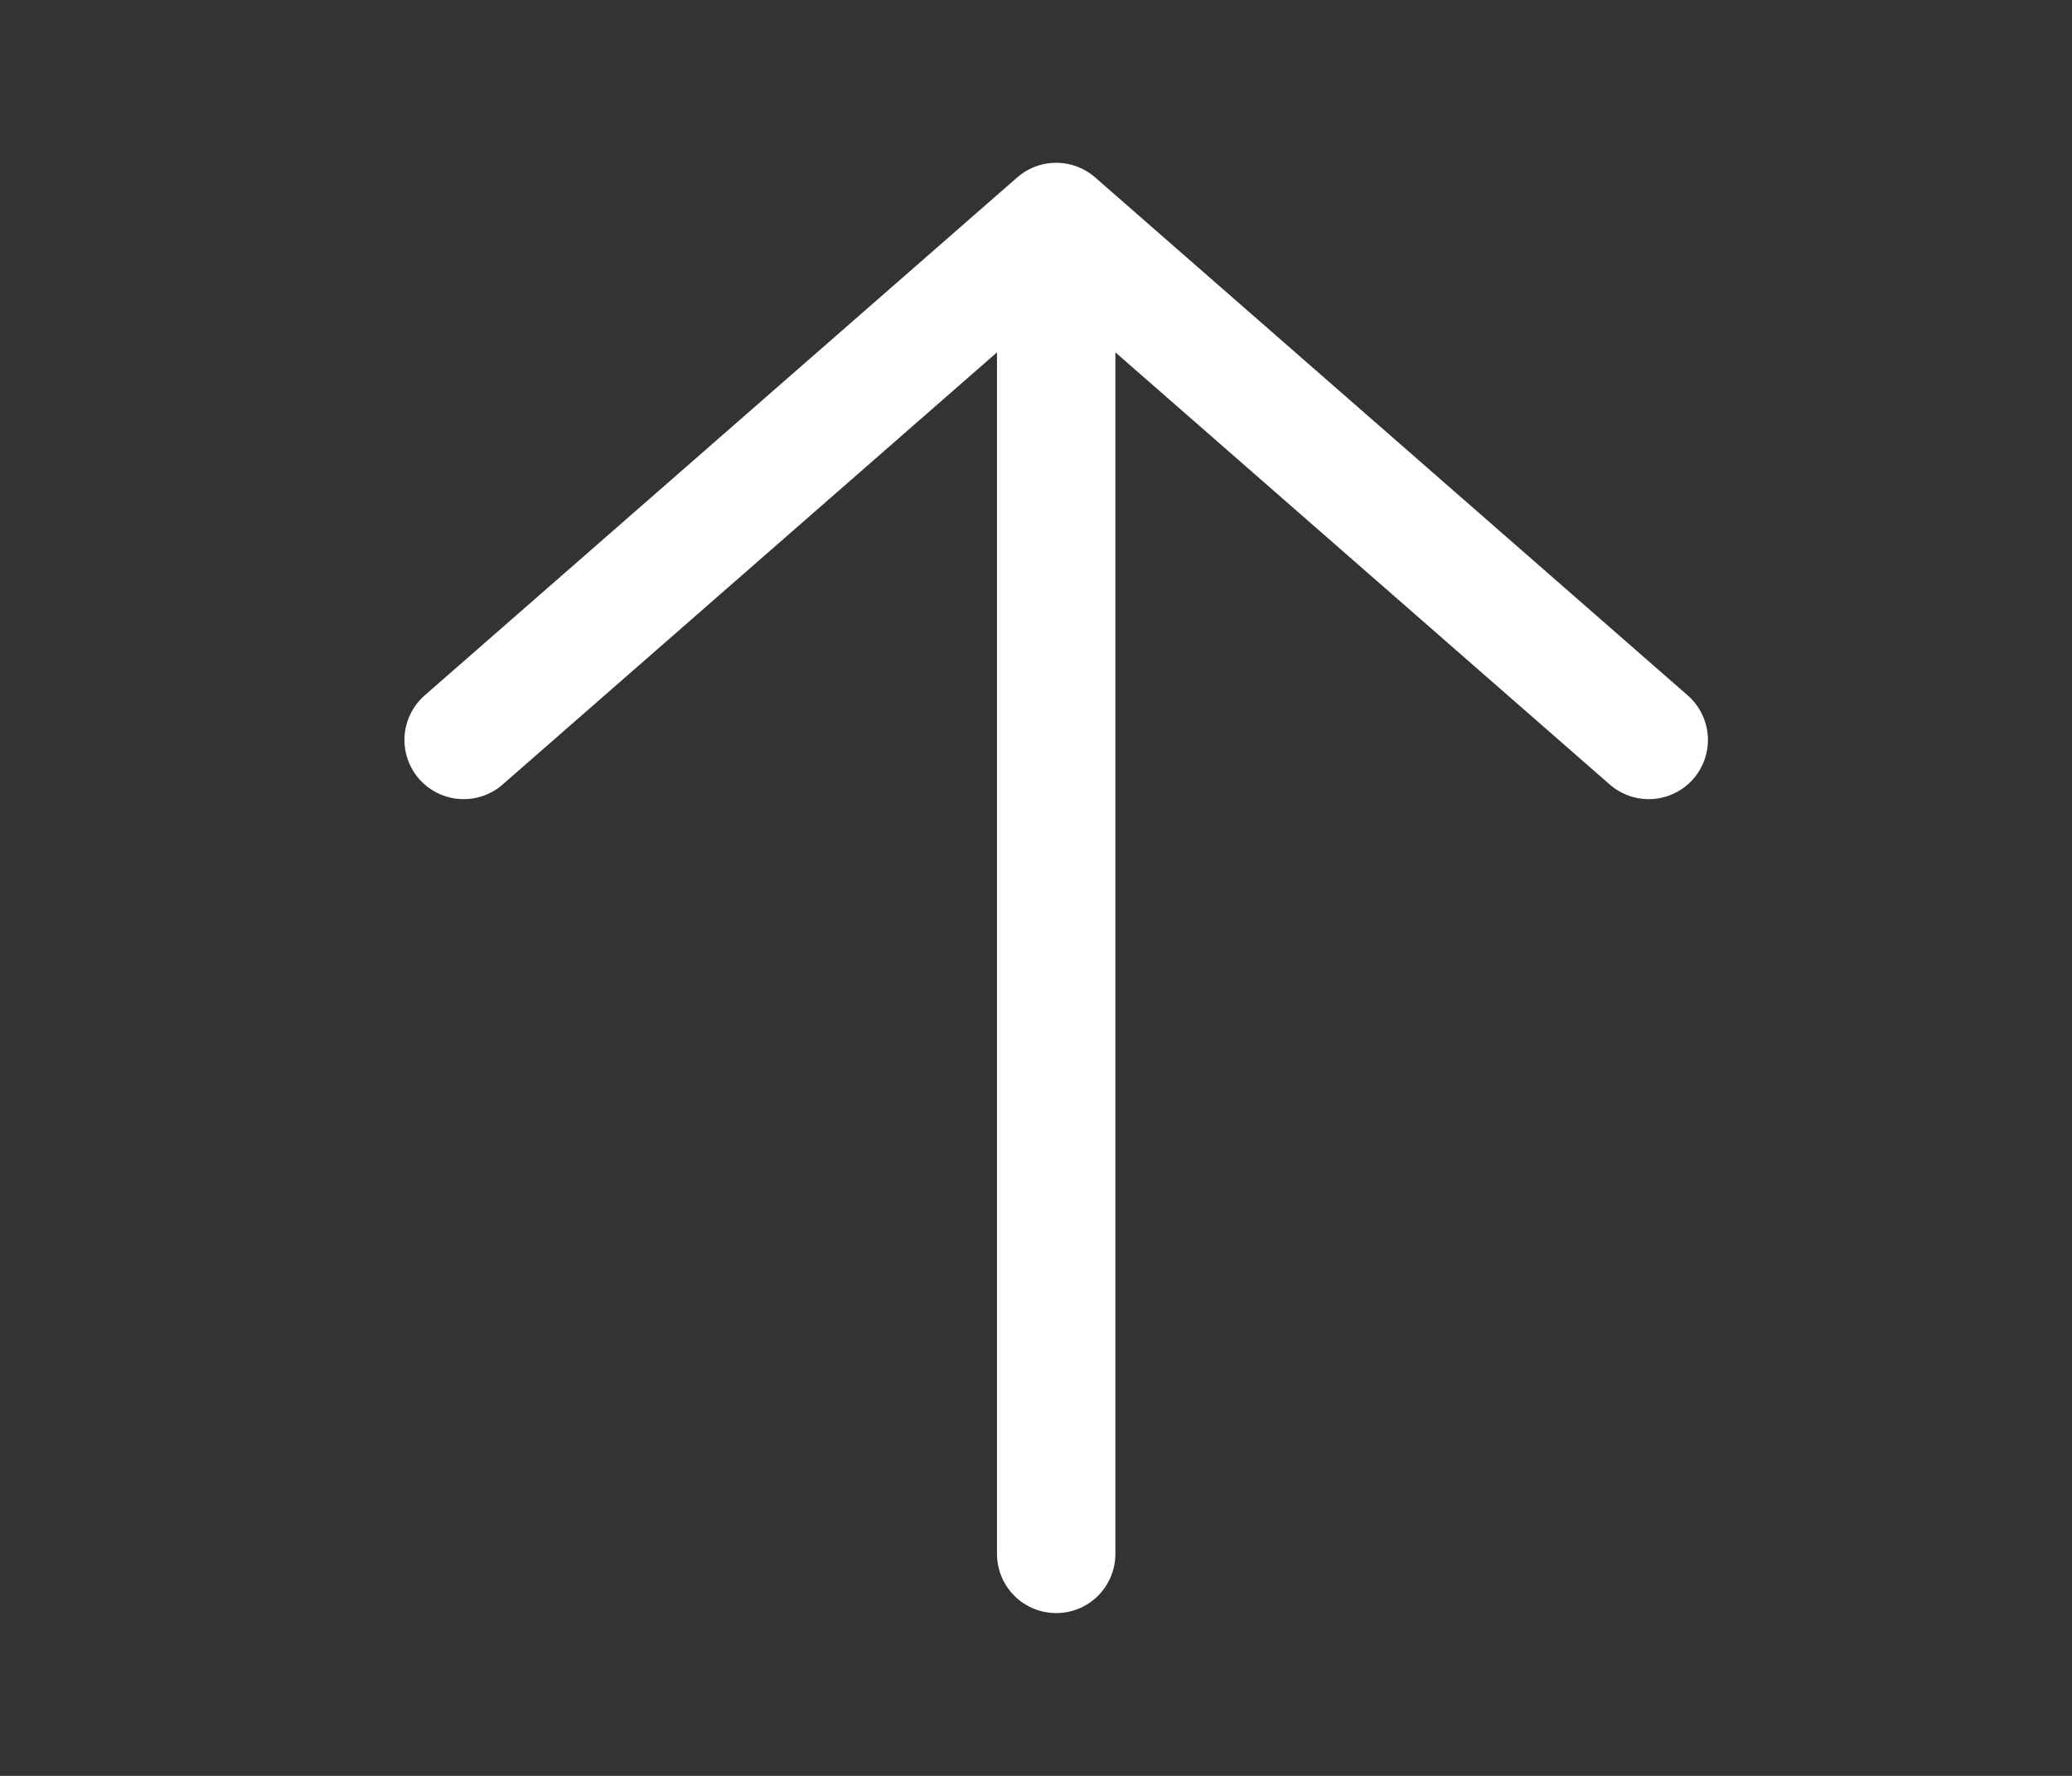 <svg width="35" height="30" viewBox="0 0 35 30" fill="none" xmlns="http://www.w3.org/2000/svg">
    <rect x="0" y="0" width="35" height="30" fill="#333333" stroke="none"/>
    <path d="M7.832 12.5L17.841 3.75M17.841 3.75L27.85 12.5M17.841 3.75L17.841 26.25" stroke="white" stroke-width="2" stroke-linecap="round" stroke-linejoin="round"/>
</svg>
